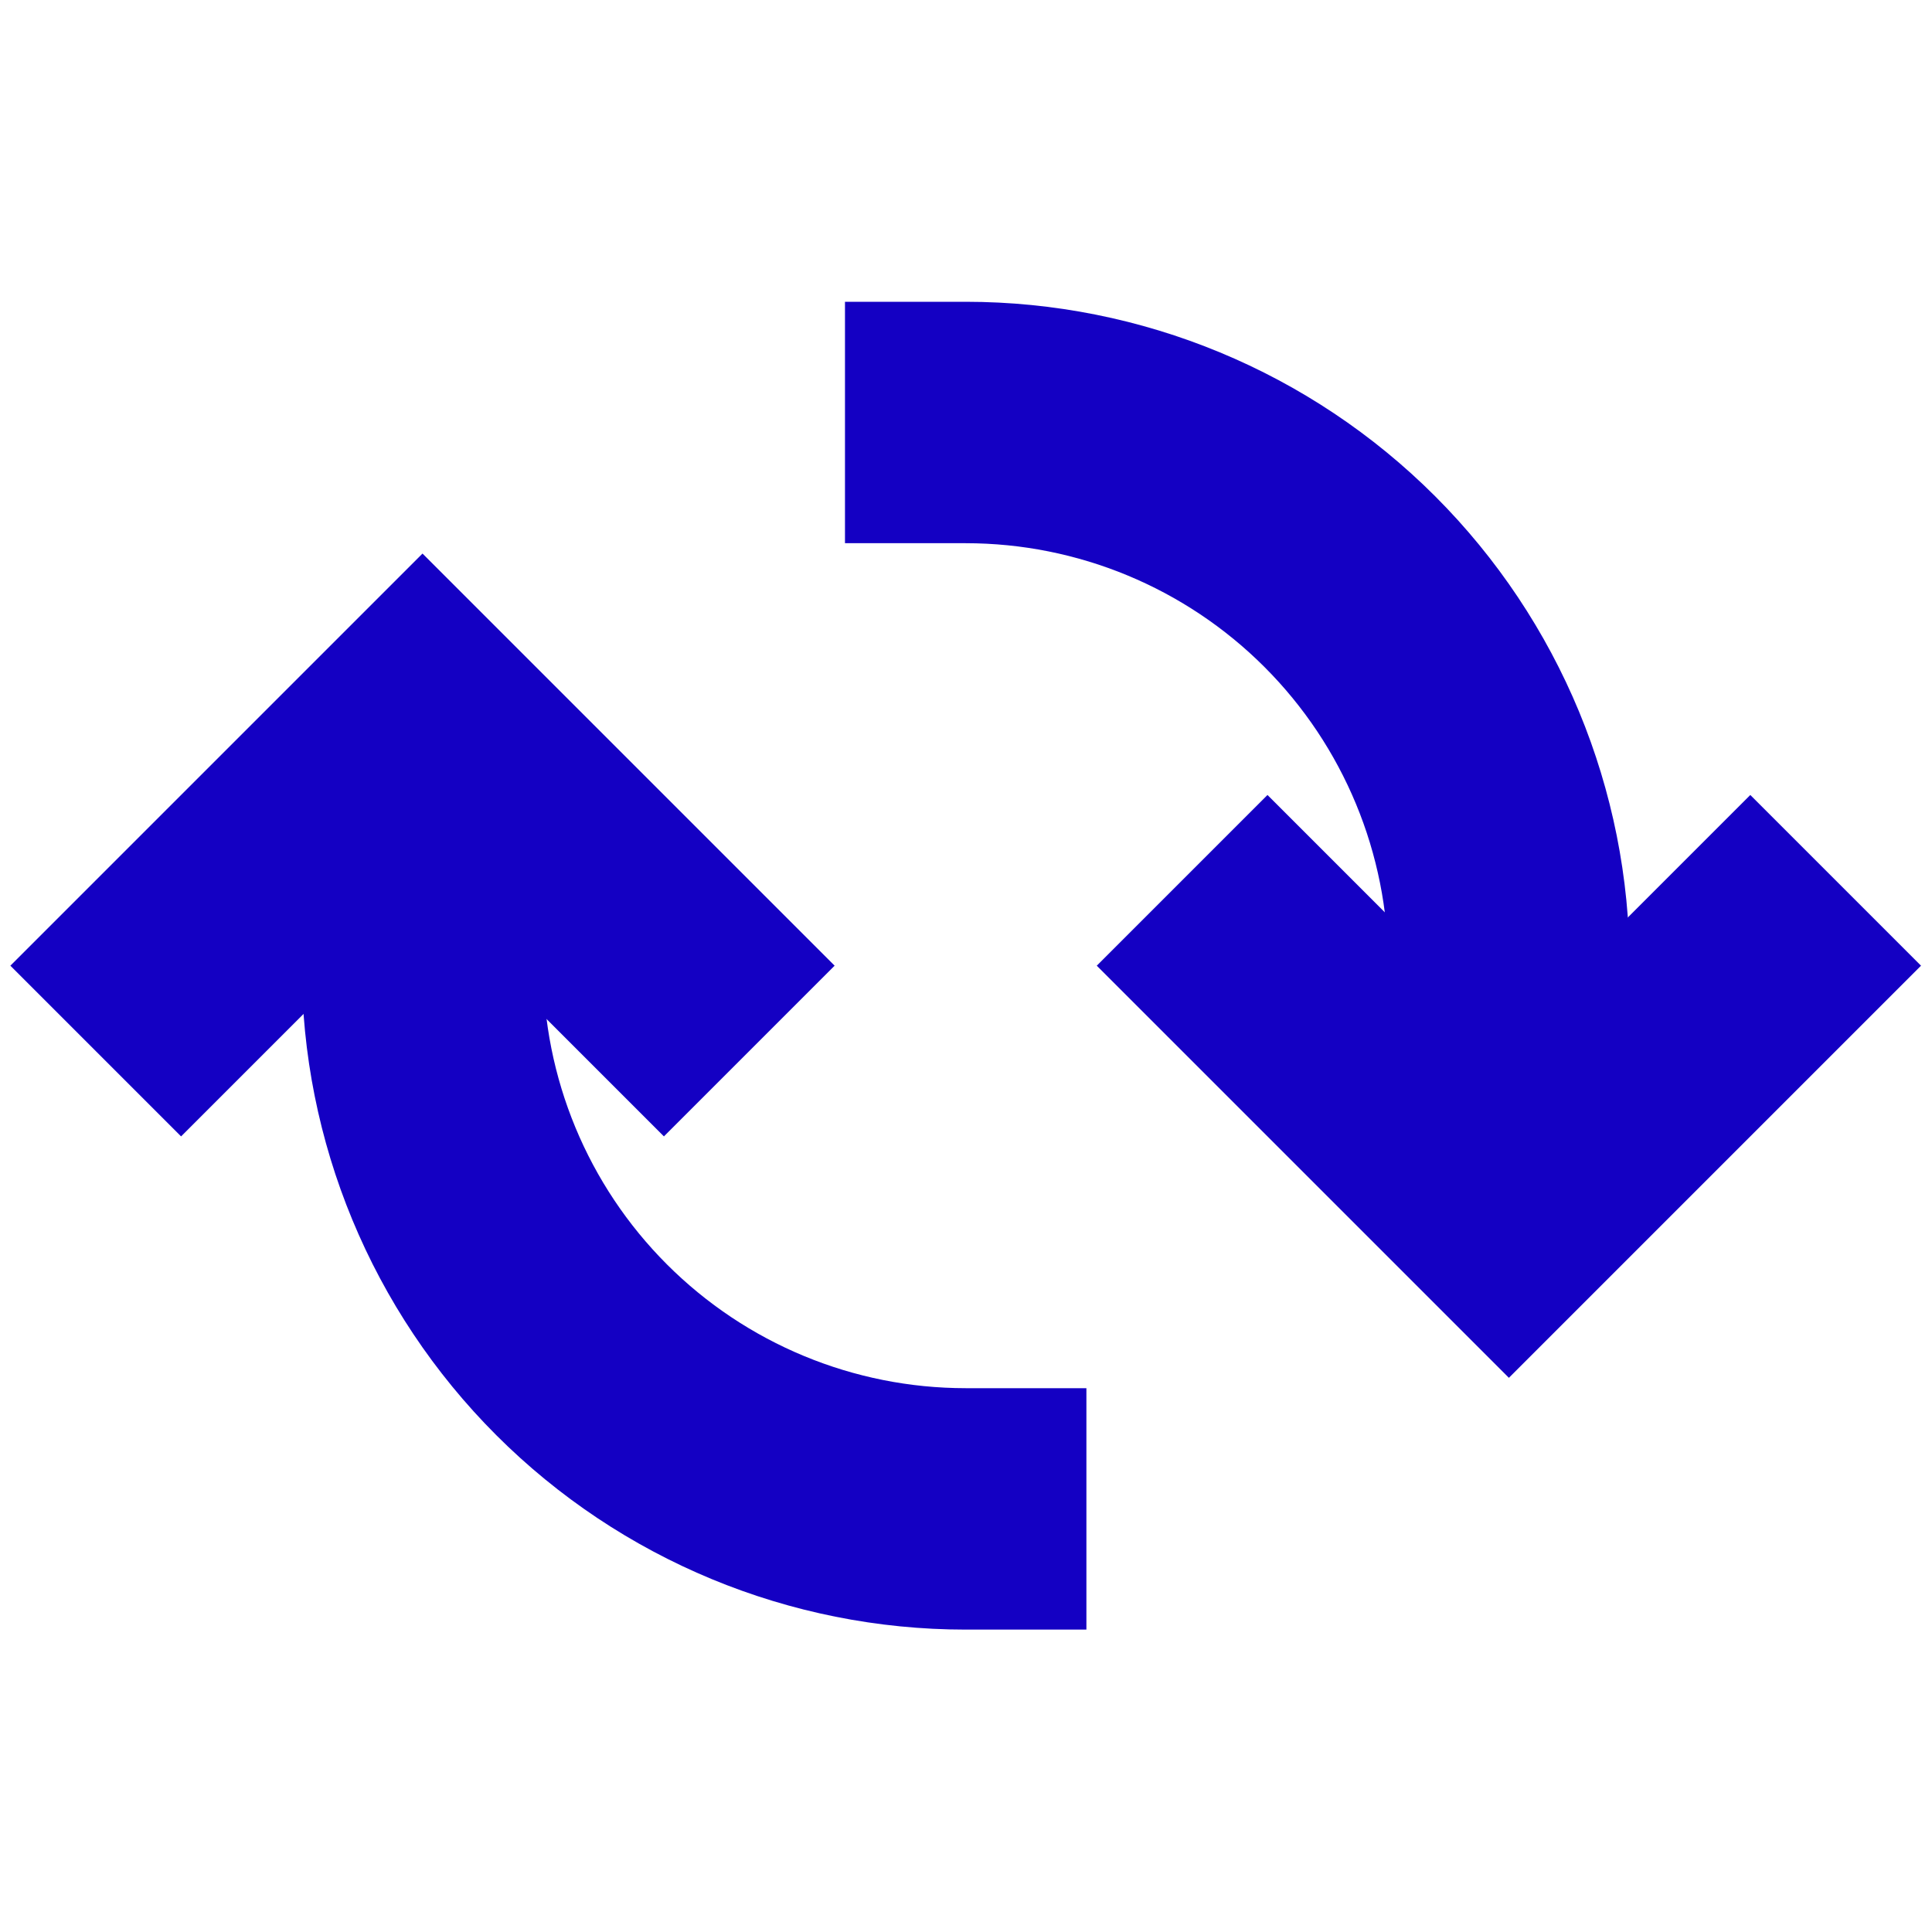 <?xml version="1.0" encoding="UTF-8"?>
<svg fill="#1400c3" width="100pt" height="100pt" version="1.1" viewBox="0 0 100 100" xmlns="http://www.w3.org/2000/svg">
 <g fill="none" stroke="#1400c3" stroke-linecap="square" stroke-miterlimit="10" stroke-width="16">
  <path transform="scale(.781)" d="m64 100c-9.55 0-18.705-3.795-25.455-10.545s-10.545-15.905-10.545-25.455v-9"/>
  <path transform="scale(.781)" d="m64 28c9.55 0 18.705 3.795 25.455 10.545s10.545 15.905 10.545 25.455v9"/>
  <path transform="scale(.781)" d="m44 64l-16-16-16 16"/>
  <path transform="scale(.781)" d="m84 64l16 16 16-16"/>
 </g>
</svg>
